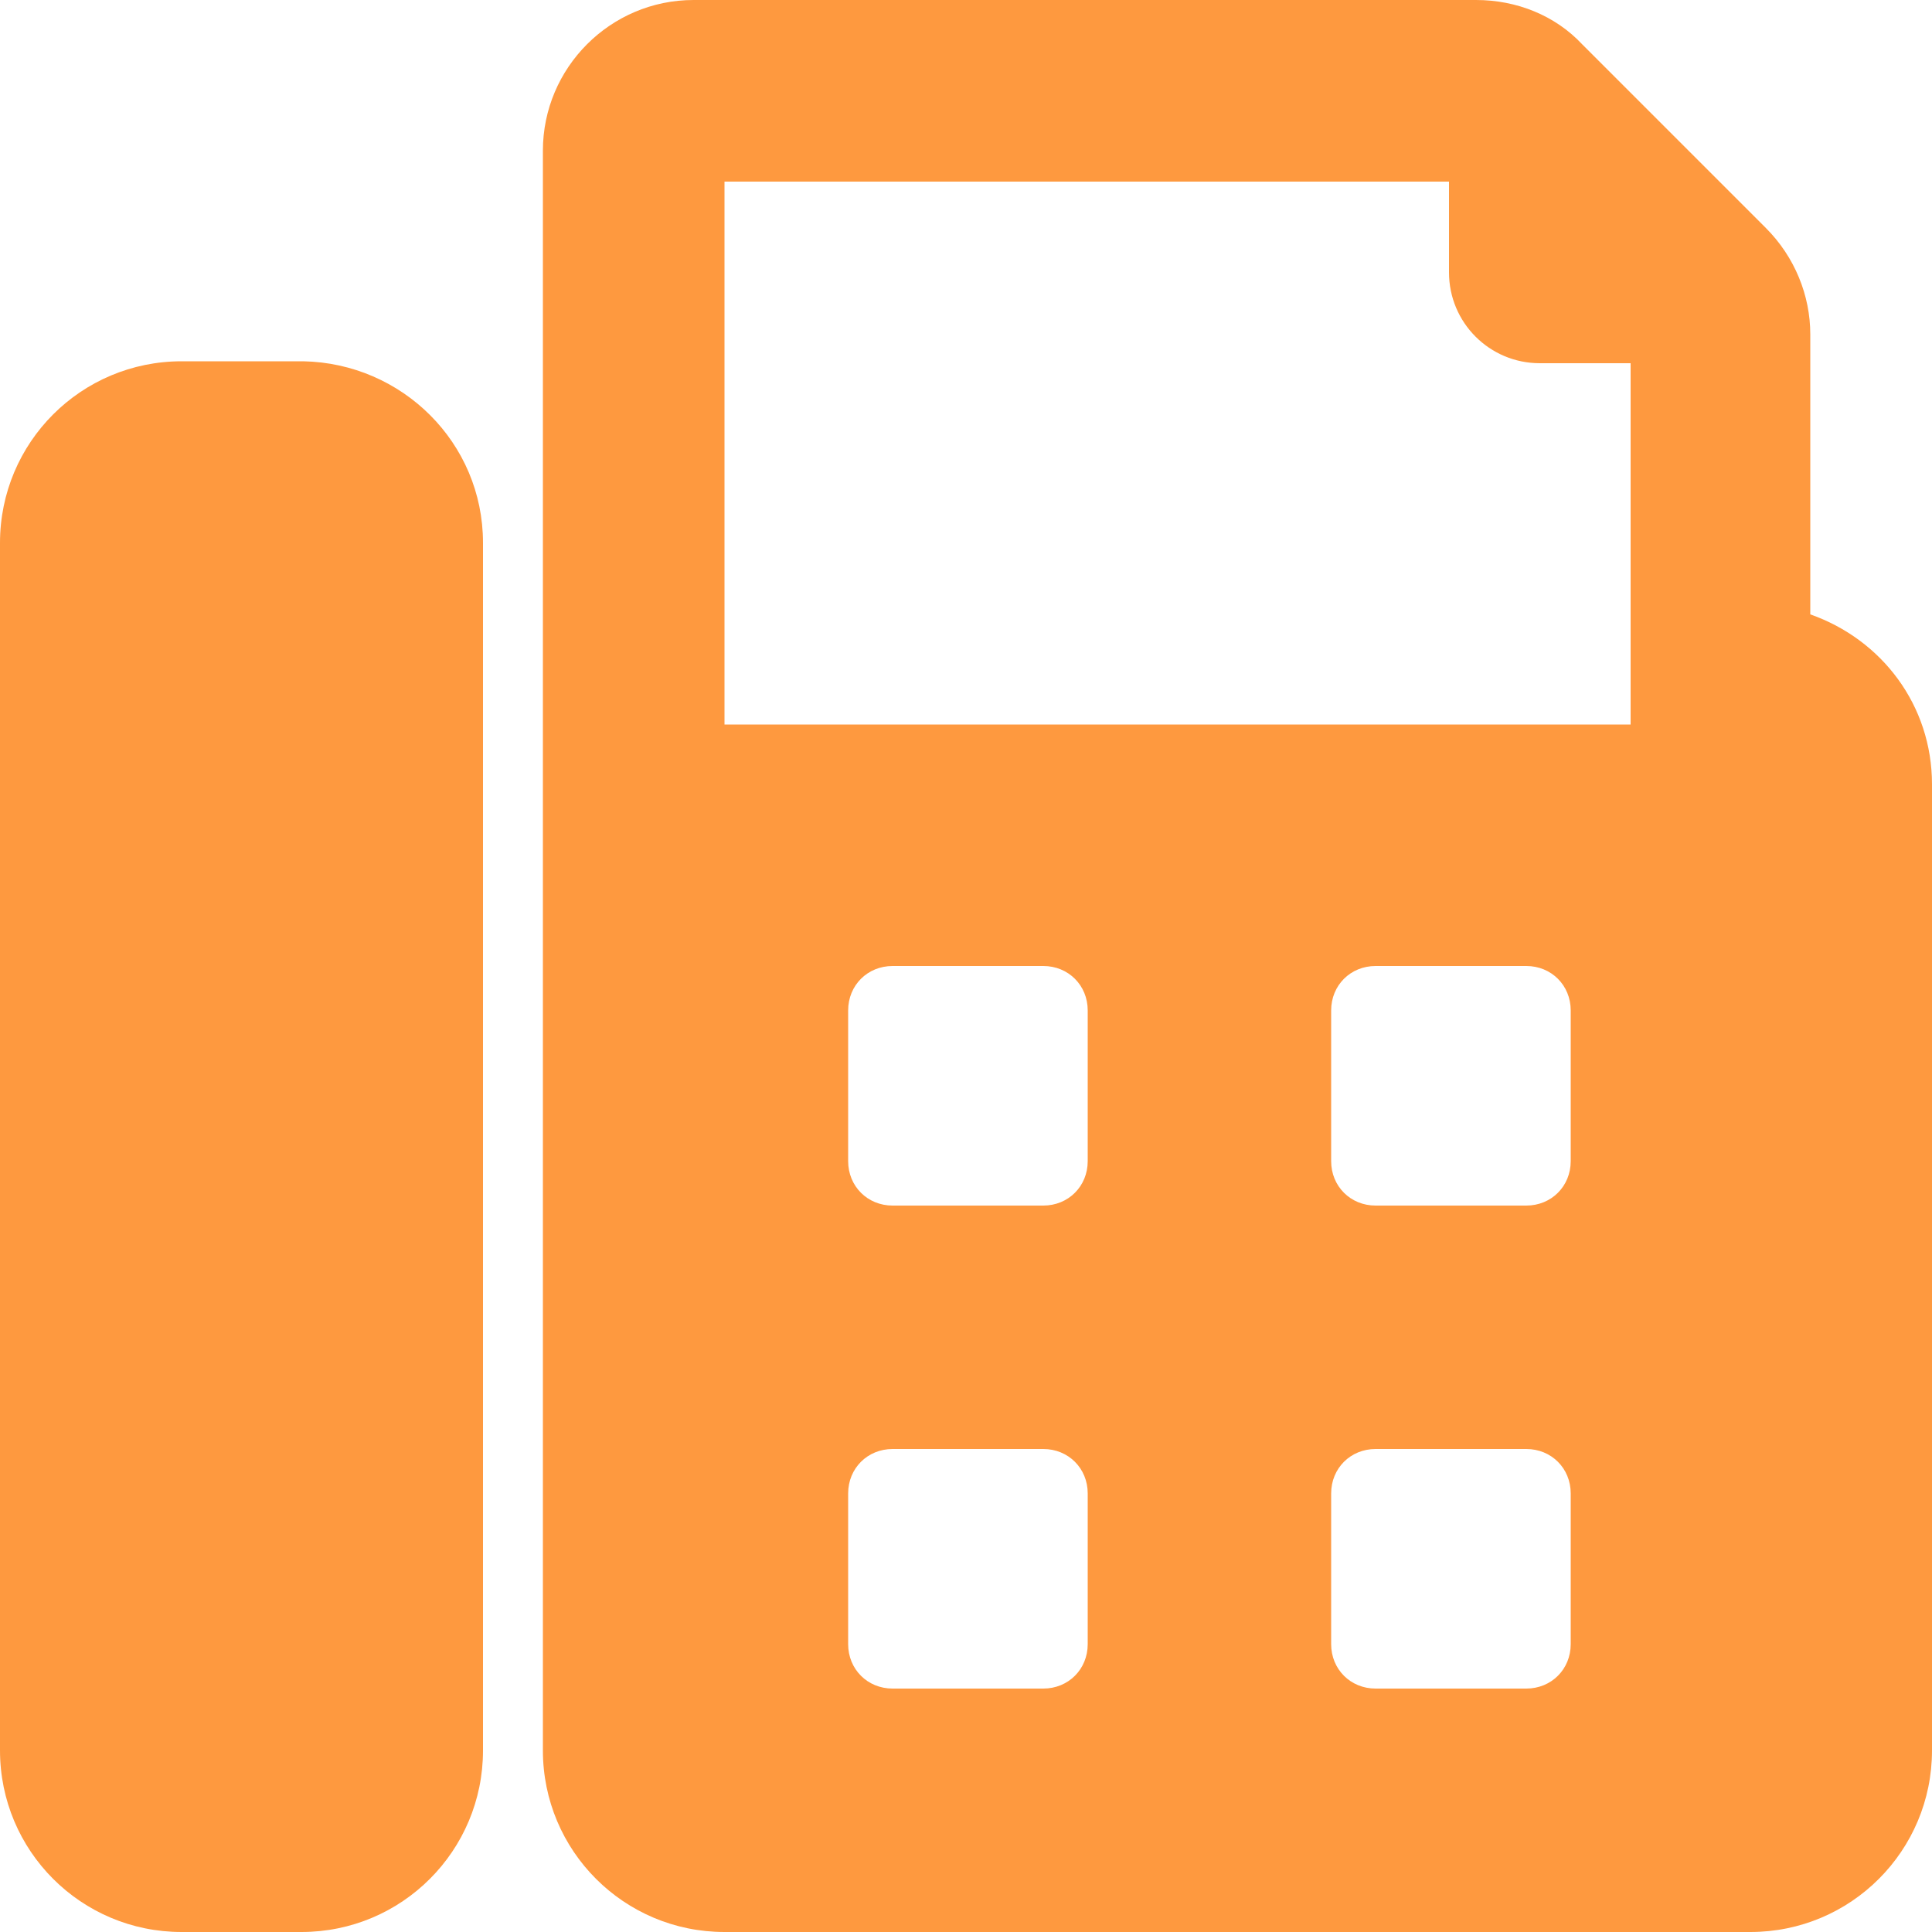<?xml version="1.0" encoding="utf-8"?>
<!-- Generator: Adobe Illustrator 21.0.0, SVG Export Plug-In . SVG Version: 6.00 Build 0)  -->
<svg version="1.1" id="Layer_1" xmlns="http://www.w3.org/2000/svg" xmlns:xlink="http://www.w3.org/1999/xlink" x="0px" y="0px"
	 viewBox="0 0 100 100" style="enable-background:new 0 0 100 100;" xml:space="preserve">
<style type="text/css">
	.st0{fill:#fe993f;}
</style>
<path class="st0" d="M25,28.1v62.5c0,5.2-4.2,9.4-9.4,9.4H9.4C4.2,100,0,95.8,0,90.6V28.1c0-5.2,4.2-9.4,9.4-9.4h6.3
	C20.8,18.8,25,22.9,25,28.1z M100,40.6v50c0,5.2-4.2,9.4-9.4,9.4H37.5c-5.2,0-9.4-4.2-9.4-9.4V7.8c0-4.3,3.5-7.8,7.8-7.8h40.5
	c2.1,0,4.1,0.8,5.5,2.3l9.5,9.5c1.5,1.5,2.3,3.5,2.3,5.5v14.5C97.4,33.1,100,36.5,100,40.6z M37.5,37.5h46.9V18.8h-4.7
	c-2.6,0-4.7-2.1-4.7-4.7V9.4H37.5V37.5z M56.3,77.3c0-1.3-1-2.3-2.3-2.3h-7.8c-1.3,0-2.3,1-2.3,2.3v7.8c0,1.3,1,2.3,2.3,2.3H54
	c1.3,0,2.3-1,2.3-2.3V77.3z M56.3,52.3c0-1.3-1-2.3-2.3-2.3h-7.8c-1.3,0-2.3,1-2.3,2.3v7.8c0,1.3,1,2.3,2.3,2.3H54
	c1.3,0,2.3-1,2.3-2.3V52.3z M81.3,77.3c0-1.3-1-2.3-2.3-2.3h-7.8c-1.3,0-2.3,1-2.3,2.3v7.8c0,1.3,1,2.3,2.3,2.3H79
	c1.3,0,2.3-1,2.3-2.3V77.3z M81.3,52.3c0-1.3-1-2.3-2.3-2.3h-7.8c-1.3,0-2.3,1-2.3,2.3v7.8c0,1.3,1,2.3,2.3,2.3H79
	c1.3,0,2.3-1,2.3-2.3V52.3z"/>
</svg>
